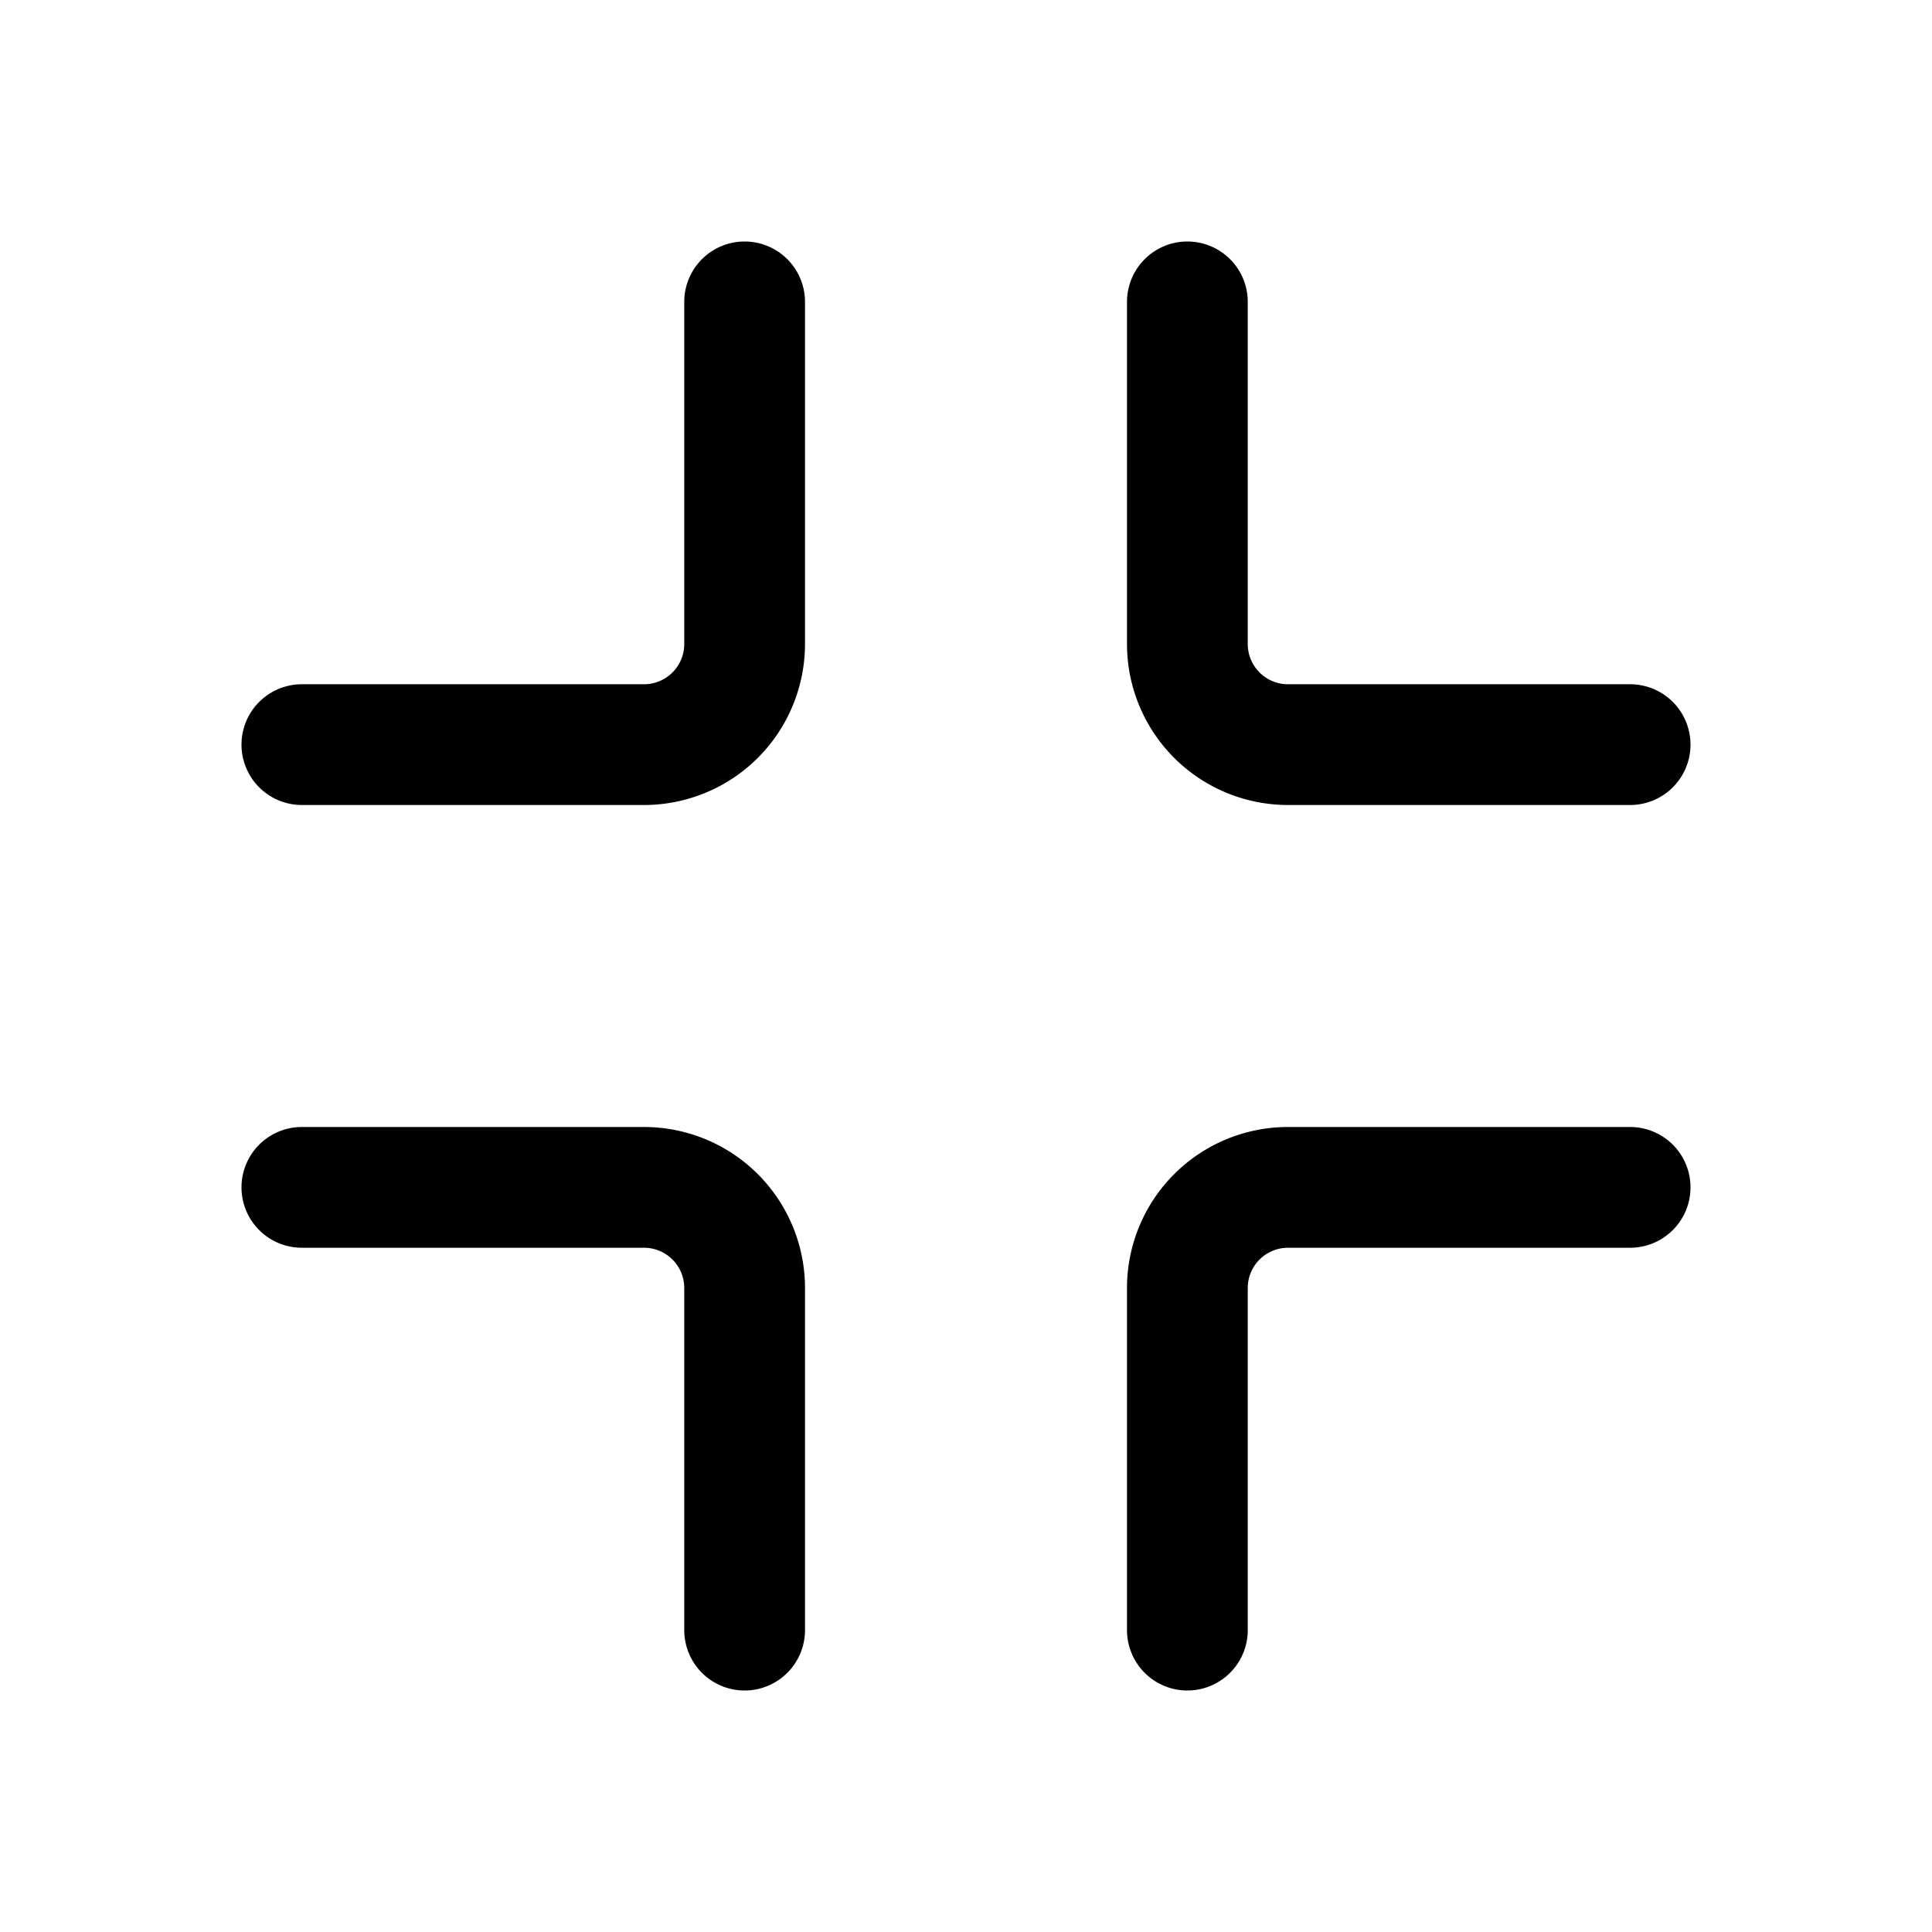 <svg xmlns="http://www.w3.org/2000/svg" width="24" height="24" fill="currentColor" viewBox="0 0 24 24">
  <path d="M10 3.75a.75.75 0 0 0-1.5 0V8a.5.5 0 0 1-.5.5H3.75a.75.75 0 0 0 0 1.5H8a2 2 0 0 0 2-2V3.75Zm4 16.5a.75.75 0 0 0 1.5 0V16a.5.5 0 0 1 .5-.5h4.25a.75.75 0 0 0 0-1.5H16a2 2 0 0 0-2 2v4.25Zm7-11a.75.75 0 0 1-.75.75H16a2 2 0 0 1-2-2V3.75a.75.75 0 0 1 1.5 0V8a.5.5 0 0 0 .5.5h4.25a.75.75 0 0 1 .75.75ZM3.75 14a.75.75 0 0 0 0 1.5H8a.5.5 0 0 1 .5.5v4.25a.75.75 0 0 0 1.5 0V16a2 2 0 0 0-2-2H3.75Z"/>
</svg>
